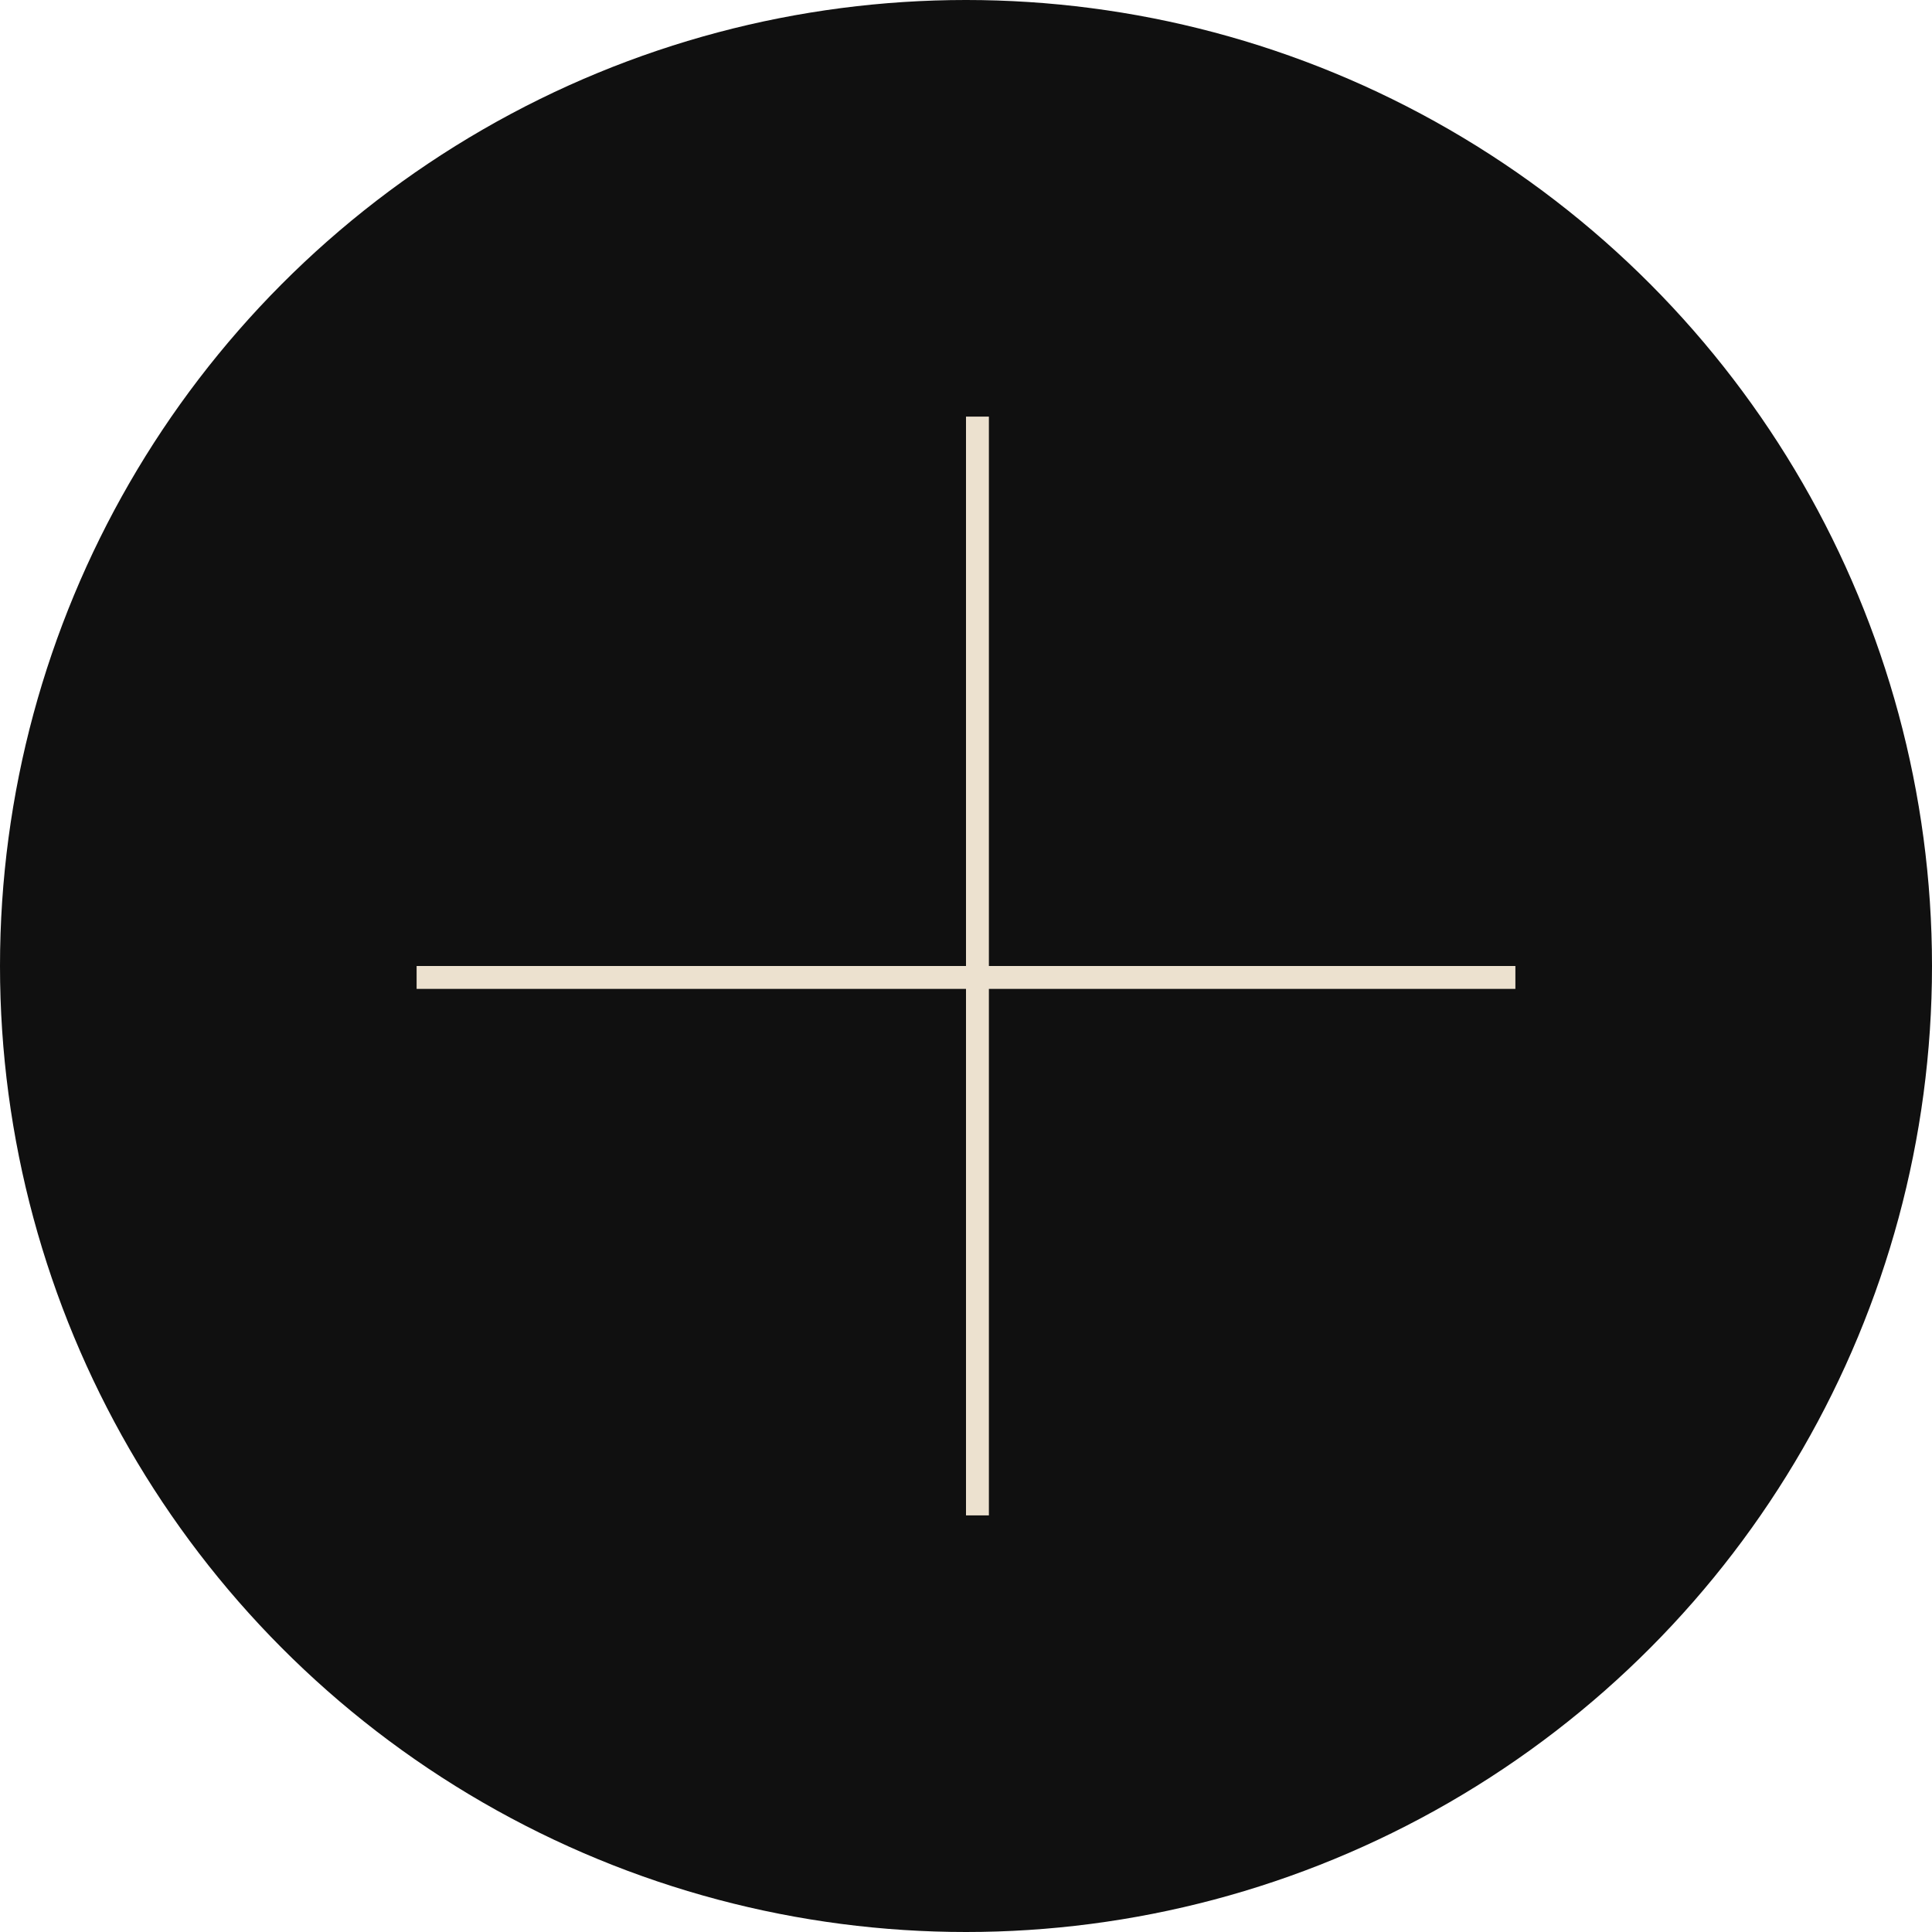 <svg width="422" height="422" viewBox="0 0 422 422" fill="none" xmlns="http://www.w3.org/2000/svg">
<circle cx="211" cy="211" r="211" fill="#101010"/>
<line x1="213.5" y1="91" x2="213.5" y2="331.001" stroke="#ECE1CF" stroke-width="5"/>
<line x1="331" y1="213.5" x2="90.999" y2="213.5" stroke="#ECE1CF" stroke-width="5"/>
</svg>
